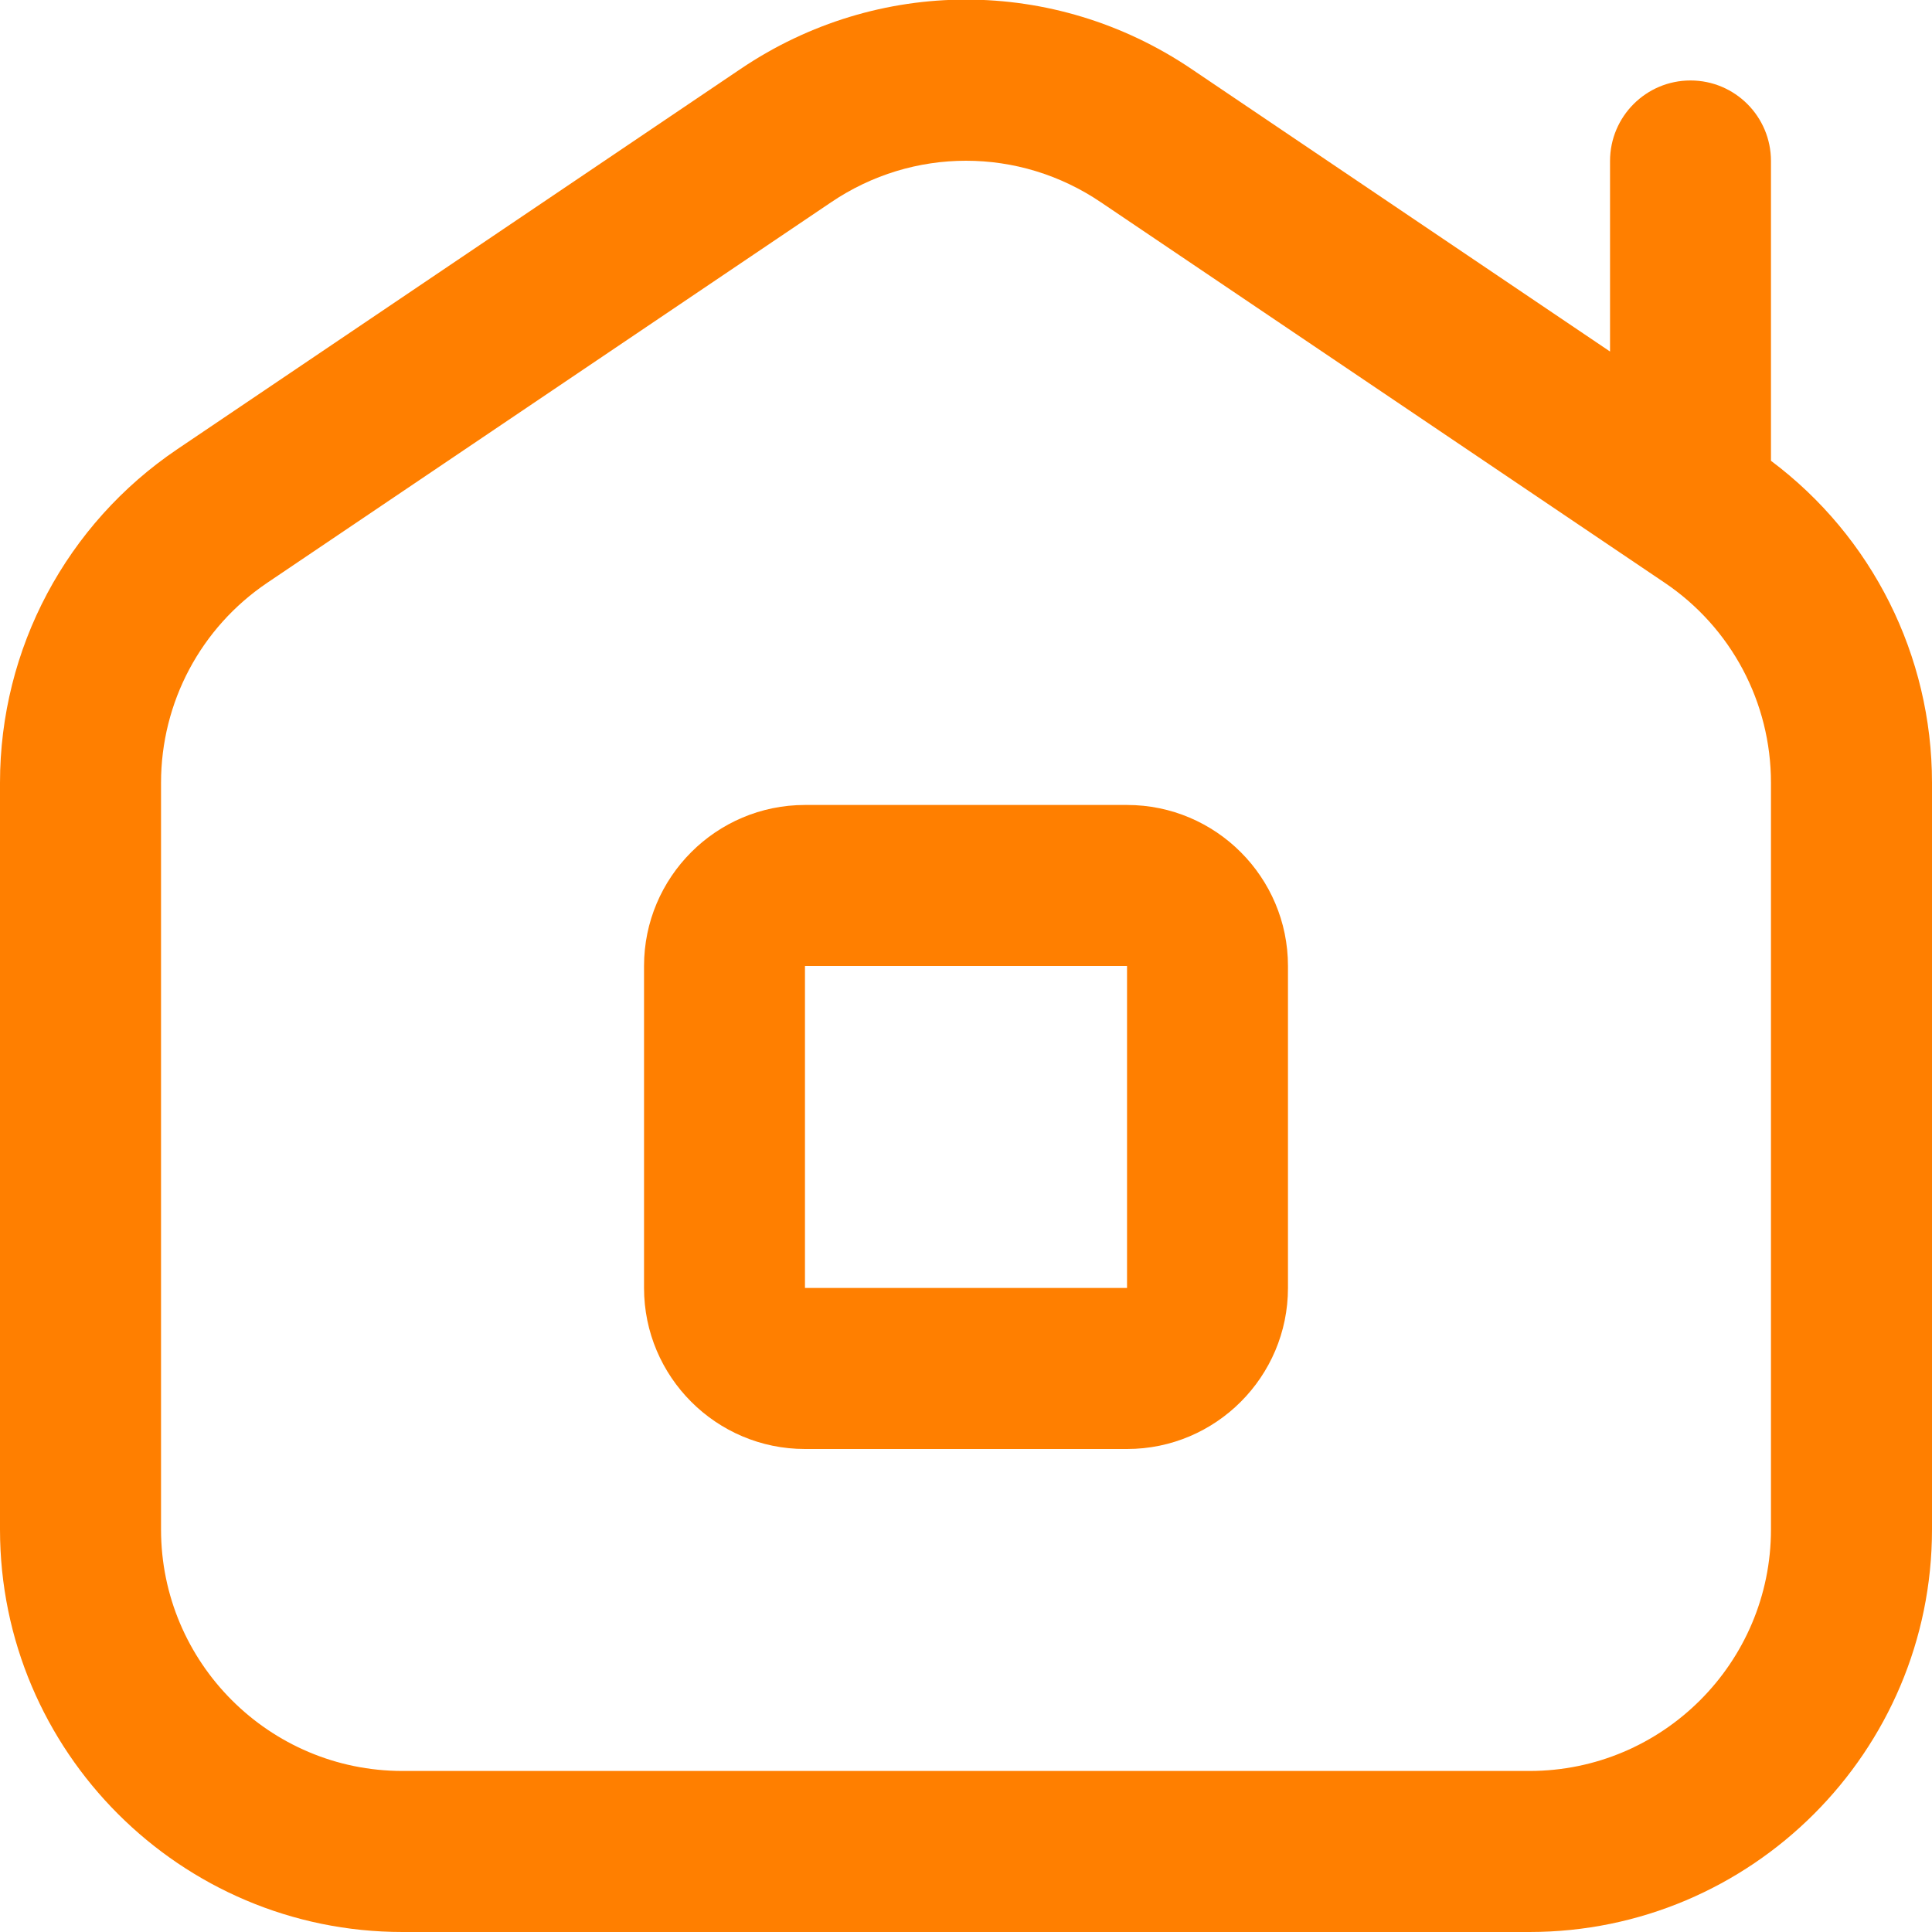 <svg width="20" height="20" viewBox="0 0 20 20" fill="none" xmlns="http://www.w3.org/2000/svg">
<g id="Group">
<path id="Vector" d="M11.667 8.333H8.333C7.414 8.333 6.667 9.081 6.667 10V13.333C6.667 14.252 7.414 15 8.333 15H11.667C12.586 15 13.333 14.252 13.333 13.333V10C13.333 9.081 12.586 8.333 11.667 8.333ZM8.333 13.333V10H11.667V13.333H8.333ZM18.333 4.77V1.667C18.333 1.206 17.96 0.833 17.5 0.833C17.04 0.833 16.667 1.206 16.667 1.667V3.639L12.331 0.712C10.915 -0.243 9.085 -0.243 7.669 0.712L1.837 4.649C0.687 5.425 0 6.715 0 8.103V15.833C0 18.131 1.869 20 4.167 20H15.833C18.131 20 20 18.131 20 15.833V8.103C20 6.786 19.38 5.554 18.333 4.77ZM18.333 15.833C18.333 17.212 17.212 18.333 15.833 18.333H4.167C2.788 18.333 1.667 17.212 1.667 15.833V8.103C1.667 7.271 2.078 6.497 2.768 6.032L8.602 2.095C9.027 1.807 9.513 1.664 10 1.664C10.487 1.664 10.973 1.807 11.398 2.095L17.232 6.032C17.922 6.497 18.333 7.271 18.333 8.103V15.833Z" fill="#FF7F00"/>
</g>
</svg>

